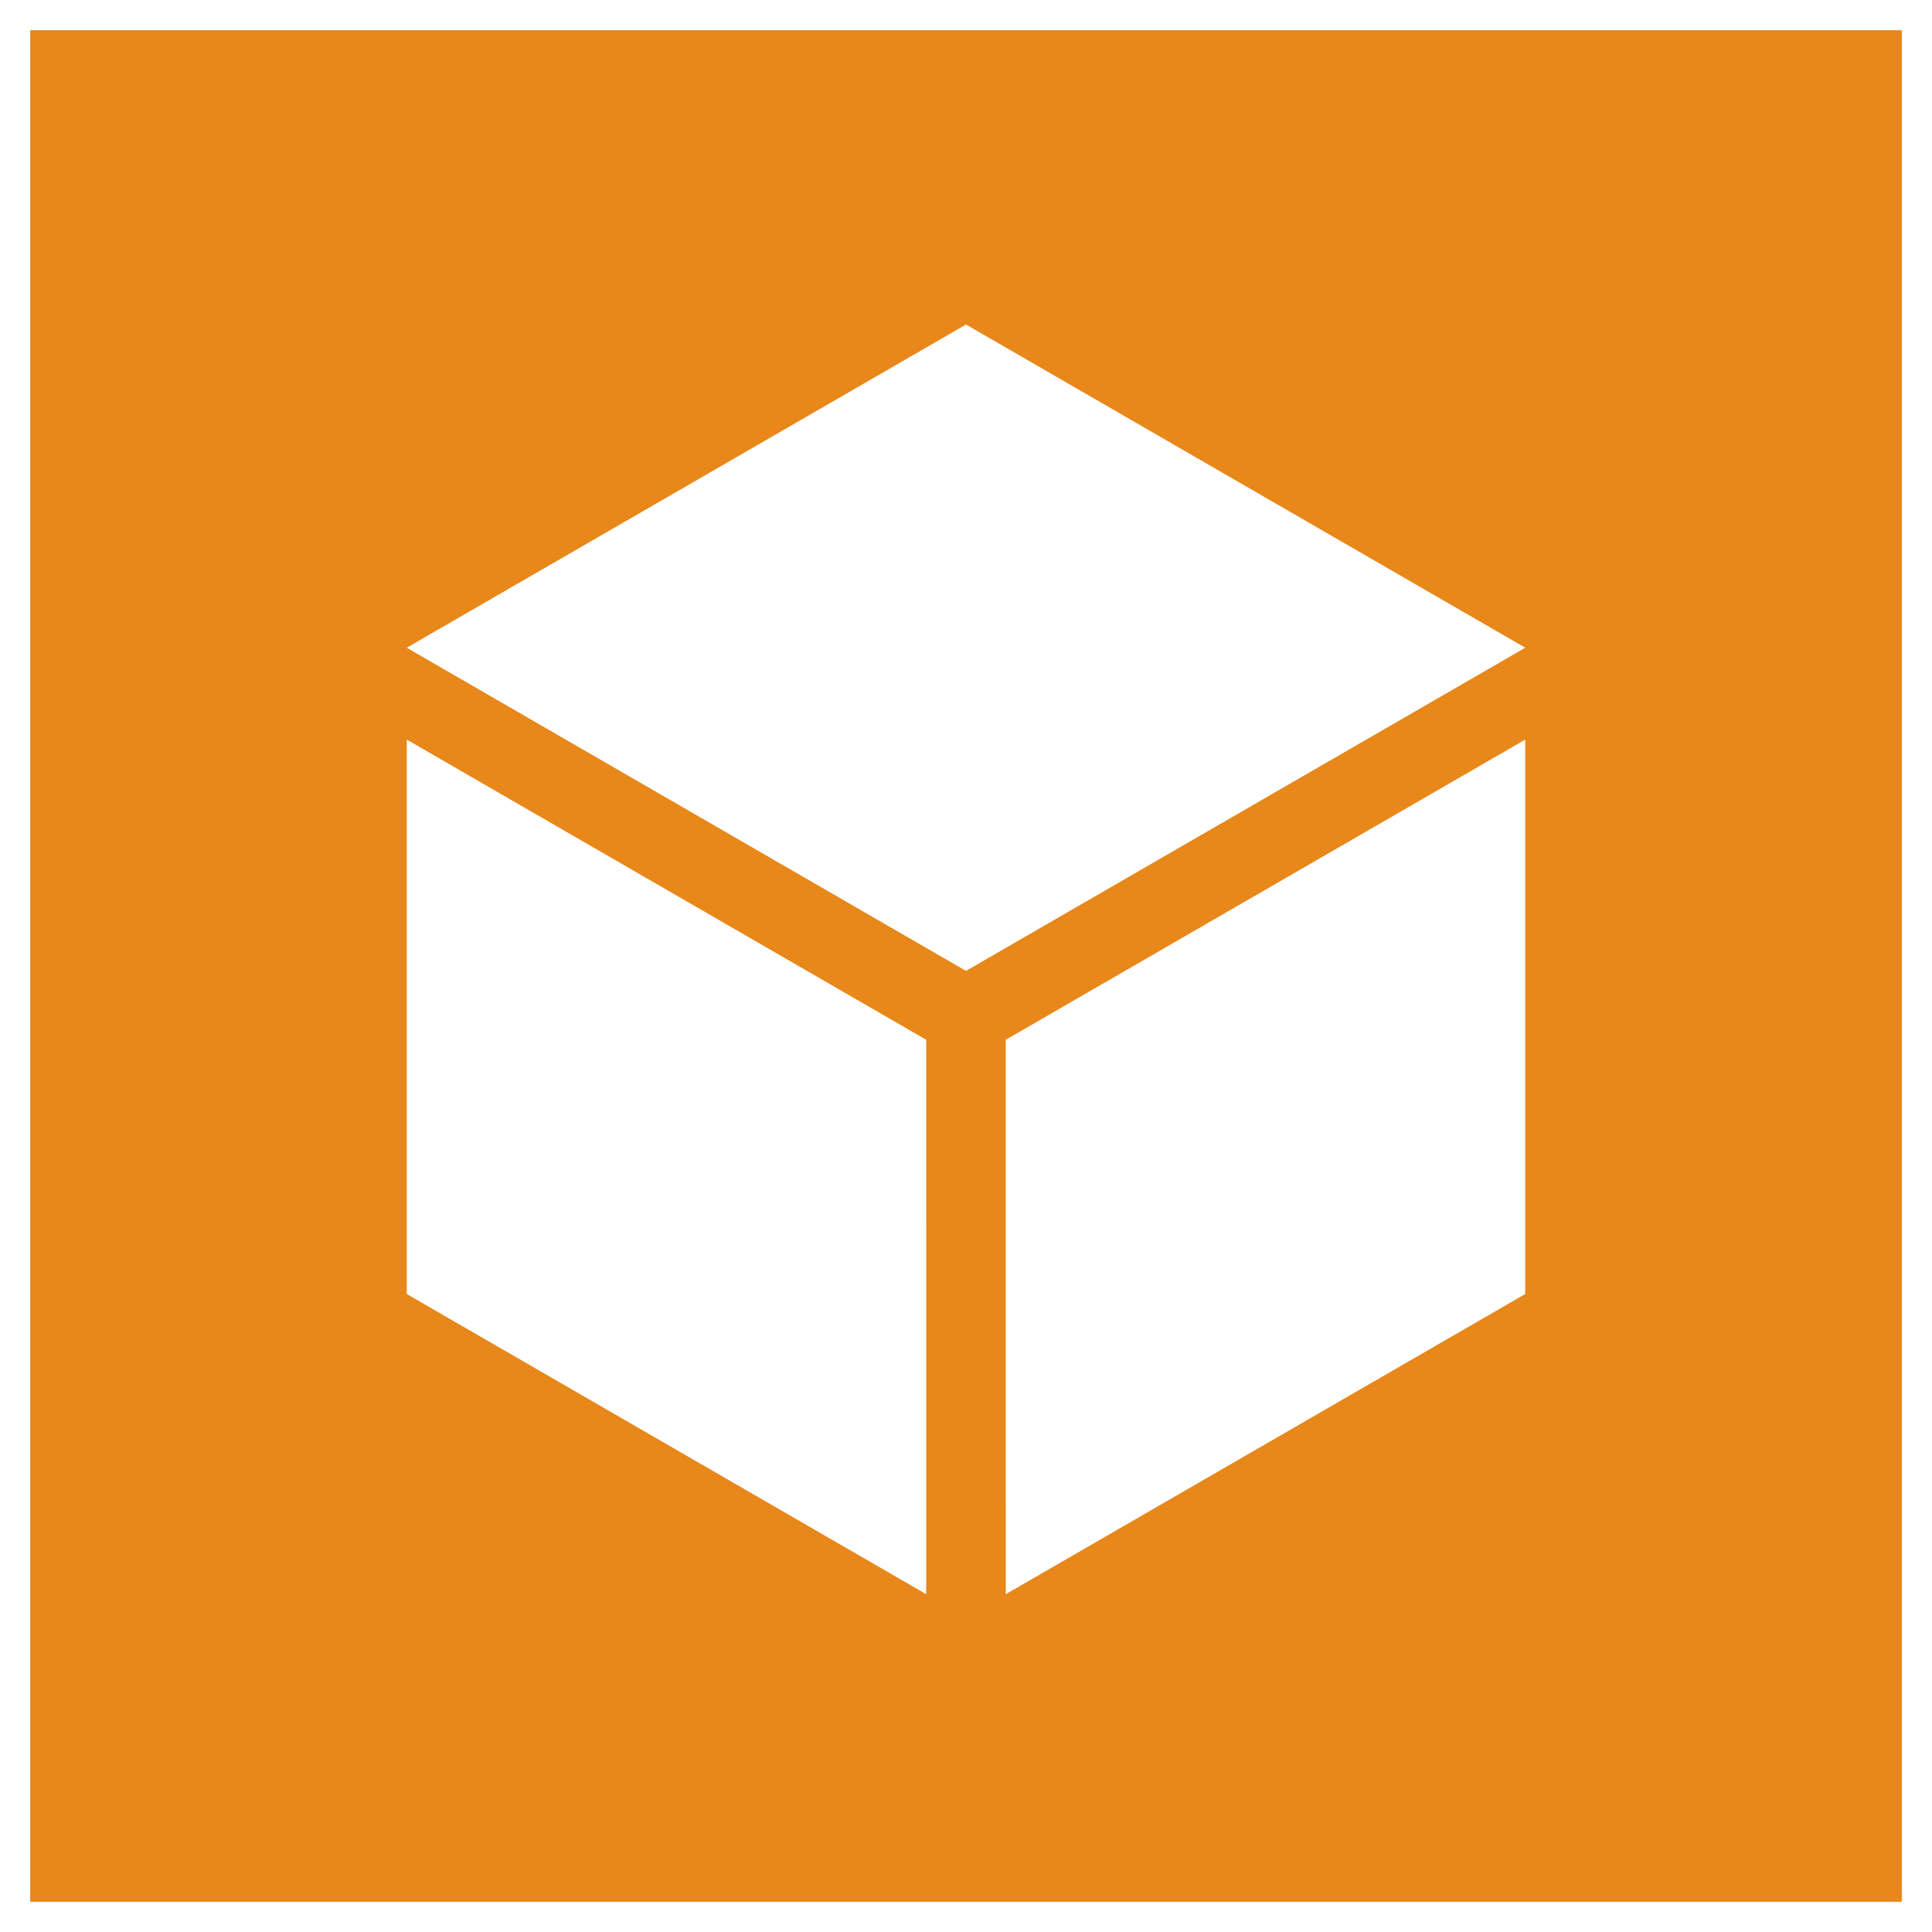 <?xml version="1.0" encoding="utf-8"?>
<!-- Generator: Adobe Illustrator 16.0.3, SVG Export Plug-In . SVG Version: 6.00 Build 0)  -->
<!DOCTYPE svg PUBLIC "-//W3C//DTD SVG 1.1//EN" "http://www.w3.org/Graphics/SVG/1.1/DTD/svg11.dtd">
<svg version="1.1" id="Layer_1" xmlns="http://www.w3.org/2000/svg" xmlns:xlink="http://www.w3.org/1999/xlink" x="0px" y="0px"
	 width="1280px" height="1280px" viewBox="0 0 1280 1280" enable-background="new 0 0 1280 1280" xml:space="preserve">
<path fill="#E8871A" d="M20,20v1240h1240V20H20z M269.498,857.32v-367.31l344.143,198.87l0.012,367.316
	L269.498,857.32z M1010.502,857.32l-344.156,198.878l-0.011-367.319l344.167-198.869V857.32z
	 M1010.502,429.152L640.046,643.211h-0.118l-370.43-214.06v-0.034L640,215l370.502,214.117
	V429.152z"/>
</svg>
